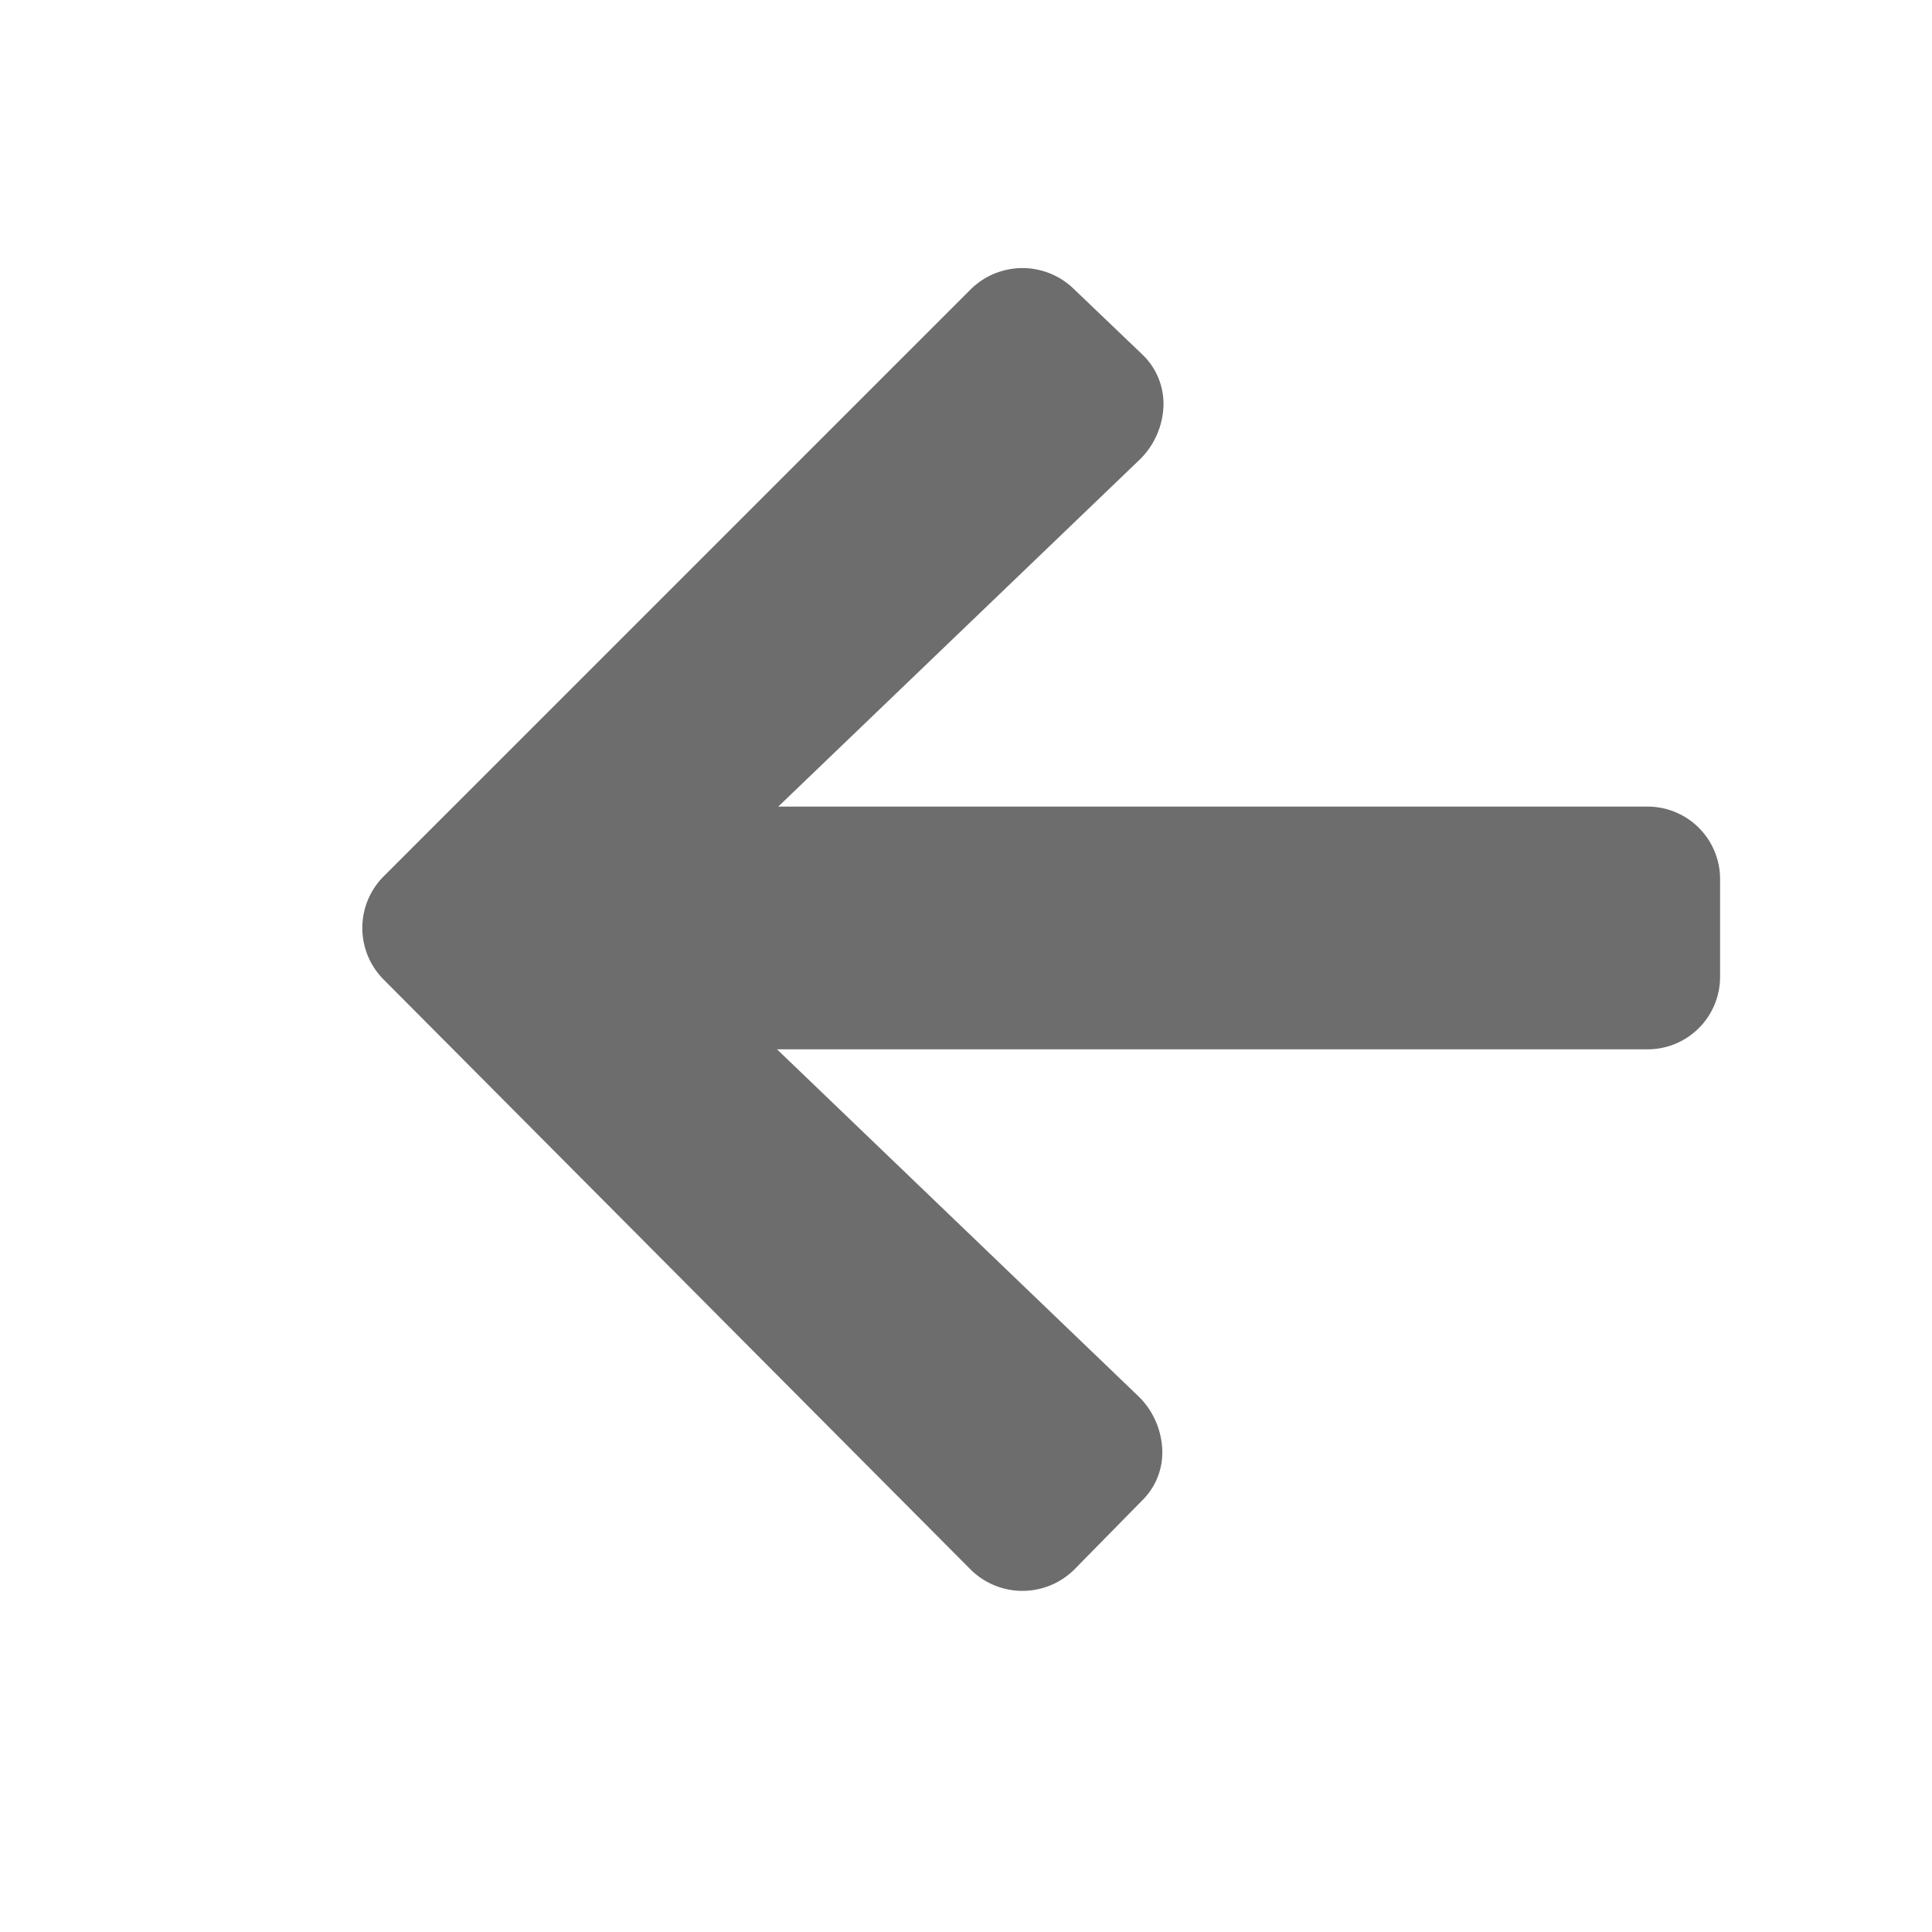 <svg id="Calque_1" data-name="Calque 1" xmlns="http://www.w3.org/2000/svg" viewBox="0 0 32 32"><defs><style>.cls-1{fill:#6d6d6d;}</style></defs><title>back_d</title><path class="cls-1" d="M17.79,26a1.22,1.22,0,0,1-1.71,0L6.35,16.22a1.21,1.21,0,0,1,0-1.7l9.73-9.73a1.22,1.22,0,0,1,1.71,0l1.15,1.1a1.13,1.13,0,0,1,.33.85,1.31,1.31,0,0,1-.38.86l-6,5.76h14.4a1.2,1.2,0,0,1,1.2,1.21v1.6a1.2,1.2,0,0,1-1.2,1.21H12.87l6,5.76a1.31,1.31,0,0,1,.38.86,1.11,1.11,0,0,1-.33.85Z"/></svg>
